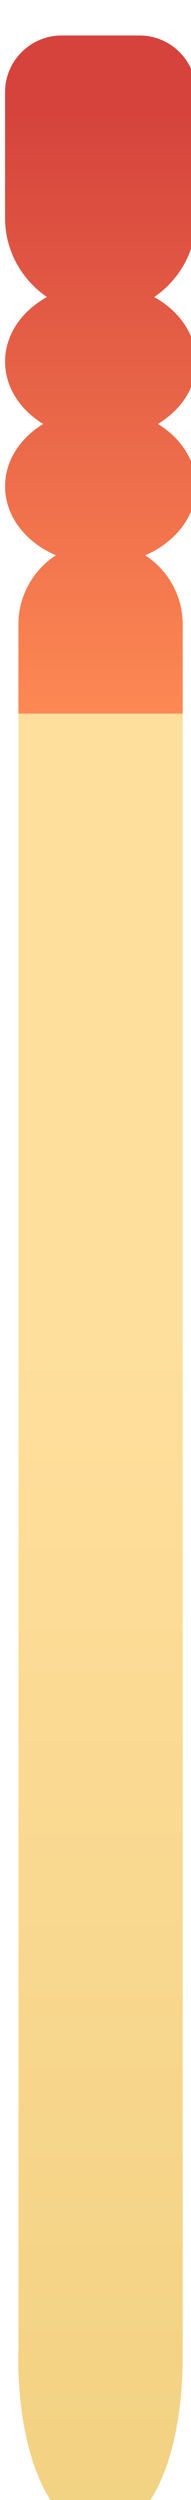 <svg data-name="圖層 2" xmlns="http://www.w3.org/2000/svg" viewBox="0 0 37.72 493.03"><defs><linearGradient id="b" data-name="未命名漸層 200" x1="18.86" y1="139.47" x2="18.86" y2="14.02" gradientUnits="userSpaceOnUse"><stop offset="0" stop-color="#ff8c55"/><stop offset="1" stop-color="#d5433c"/></linearGradient><linearGradient id="c" data-name="未命名漸層 70" x1="18.83" y1="254.74" x2="18.83" y2="871.92" gradientUnits="userSpaceOnUse"><stop offset="0" stop-color="#ffdf9c"/><stop offset=".53" stop-color="#edcc78"/><stop offset=".66" stop-color="#e9b96d"/><stop offset=".87" stop-color="#e4a15f"/><stop offset="1" stop-color="#e3995a"/></linearGradient><filter id="a" filterUnits="userSpaceOnUse"><feOffset dx="1" dy="7"/><feGaussianBlur result="blur" stdDeviation="3"/><feFlood flood-color="#6b2525" flood-opacity=".75"/><feComposite in2="blur" operator="in"/><feComposite in="SourceGraphic"/></filter></defs><g style="filter:url(#a)"><path d="M29.45 51.58c4.99 2.77 8.27 7.44 8.27 12.73s-2.96 9.49-7.53 12.3c4.57 2.81 7.53 7.27 7.53 12.3 0 5.9-4.07 11.02-10.04 13.6 4.44 2.9 7.4 7.91 7.4 13.59v17.64H2.64V116.1c0-5.67 2.95-10.69 7.39-13.59C4.06 99.93 0 94.81 0 88.91c0-5.03 2.96-9.49 7.52-12.3C2.95 73.8 0 69.34 0 64.31c0-5.29 3.27-9.96 8.27-12.73C3.29 48.17 0 42.45 0 36V11.16C0 5.02 5.02 0 11.16 0h15.41c6.14 0 11.16 5.02 11.16 11.16V36c0 6.45-3.29 12.18-8.27 15.58Z" style="fill:url(#b);stroke-width:0"/><path d="M35.07 455.75c0 .26-.01.52-.02.78.11 4.11.1 23.49-9.05 32.99-1.65 2.14-4.23 3.53-7.14 3.53s-5.33-1.29-6.98-3.31c-10.5-10.56-9.23-33.98-9.23-33.98V133.75h32.43v322Z" style="stroke-width:0;fill:url(#c)"/></g></svg>